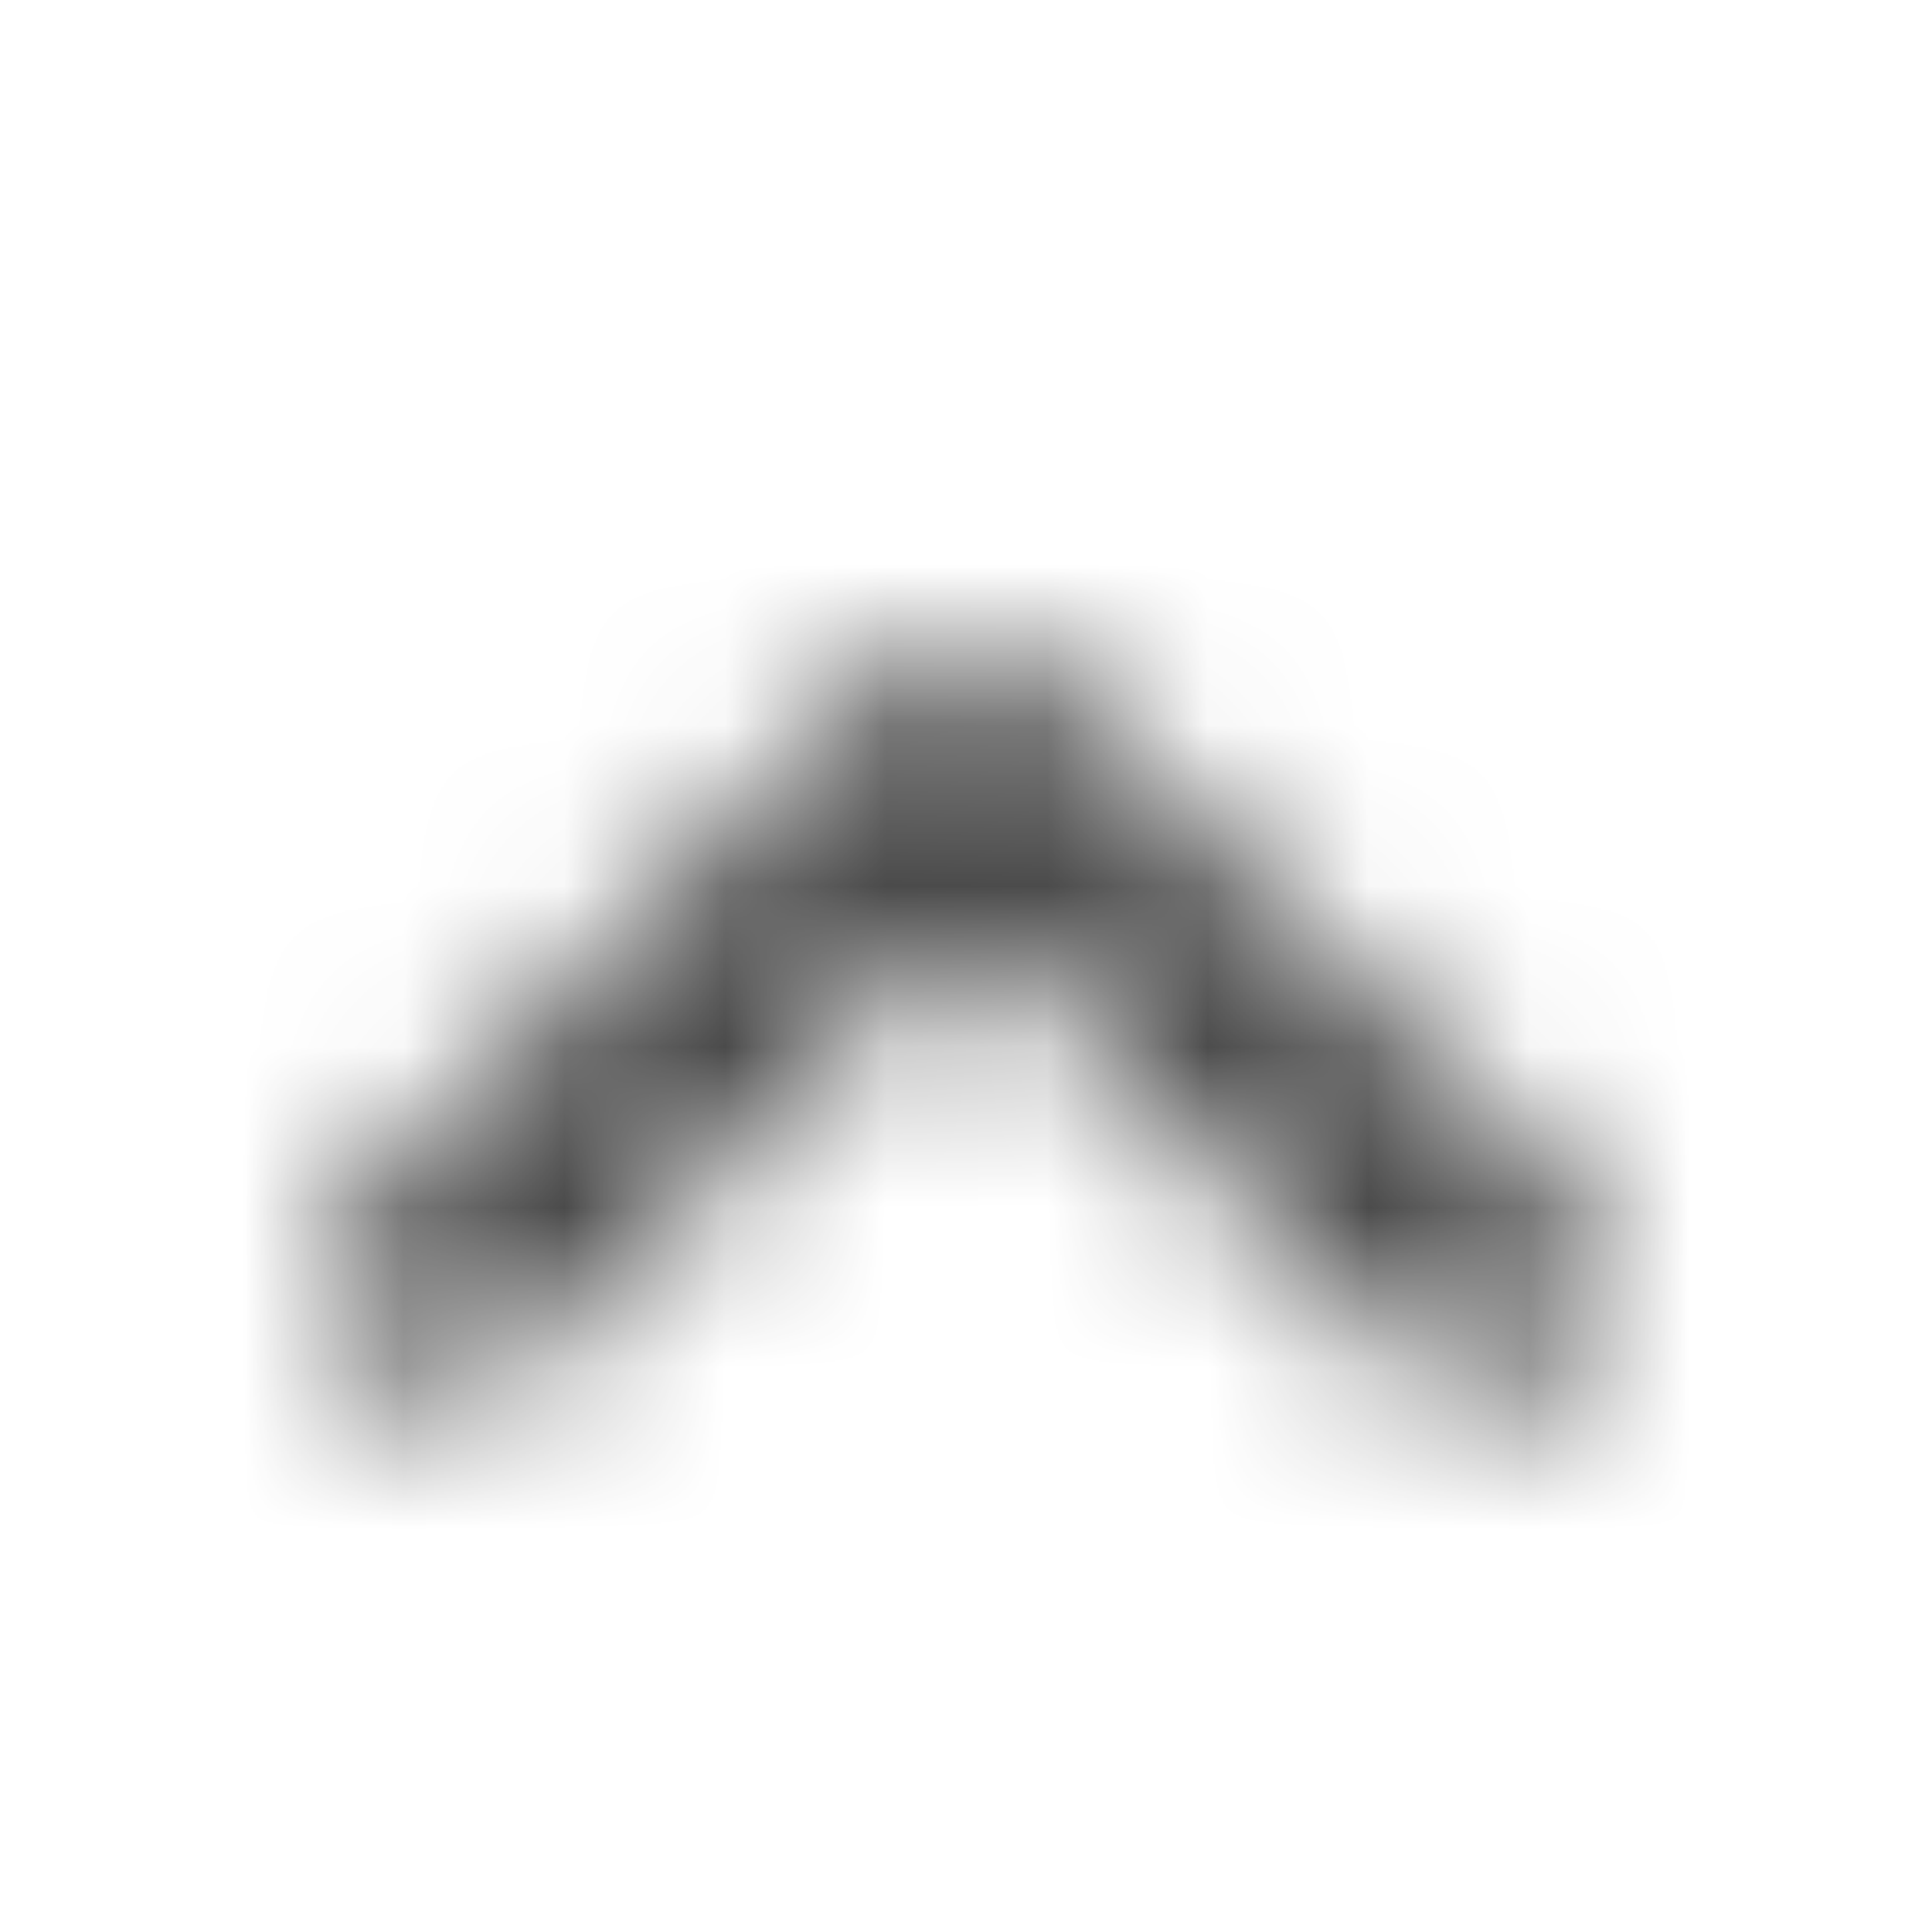 <svg xmlns="http://www.w3.org/2000/svg" xmlns:xlink="http://www.w3.org/1999/xlink" width="12" height="12" viewBox="0 0 12 12">
    <defs>
        <path id="prefix__a" d="M5.996 6.277L3.22 3.499c-.134-.134-.316-.209-.505-.209-.19 0-.37.075-.505.21-.279.279-.279.73 0 1.009l3.286 3.286c.28.279.73.279 1.01 0L9.79 4.509c.279-.28.279-.73 0-1.01-.28-.272-.738-.279-1.017 0L5.996 6.277z" transform="scale(-1 -1) translate(-12,-12)"/>
    </defs>
    <g fill="none">
        <mask id="prefix__b" fill="#fff">
            <use xlink:href="#prefix__a"/>
        </mask>
        <g fill="#444" mask="url(#prefix__b)">
            <path d="M0 24L24 24 24 0 0 0z" transform="translate(-6 -6)"/>
        </g>
    </g>
</svg>
